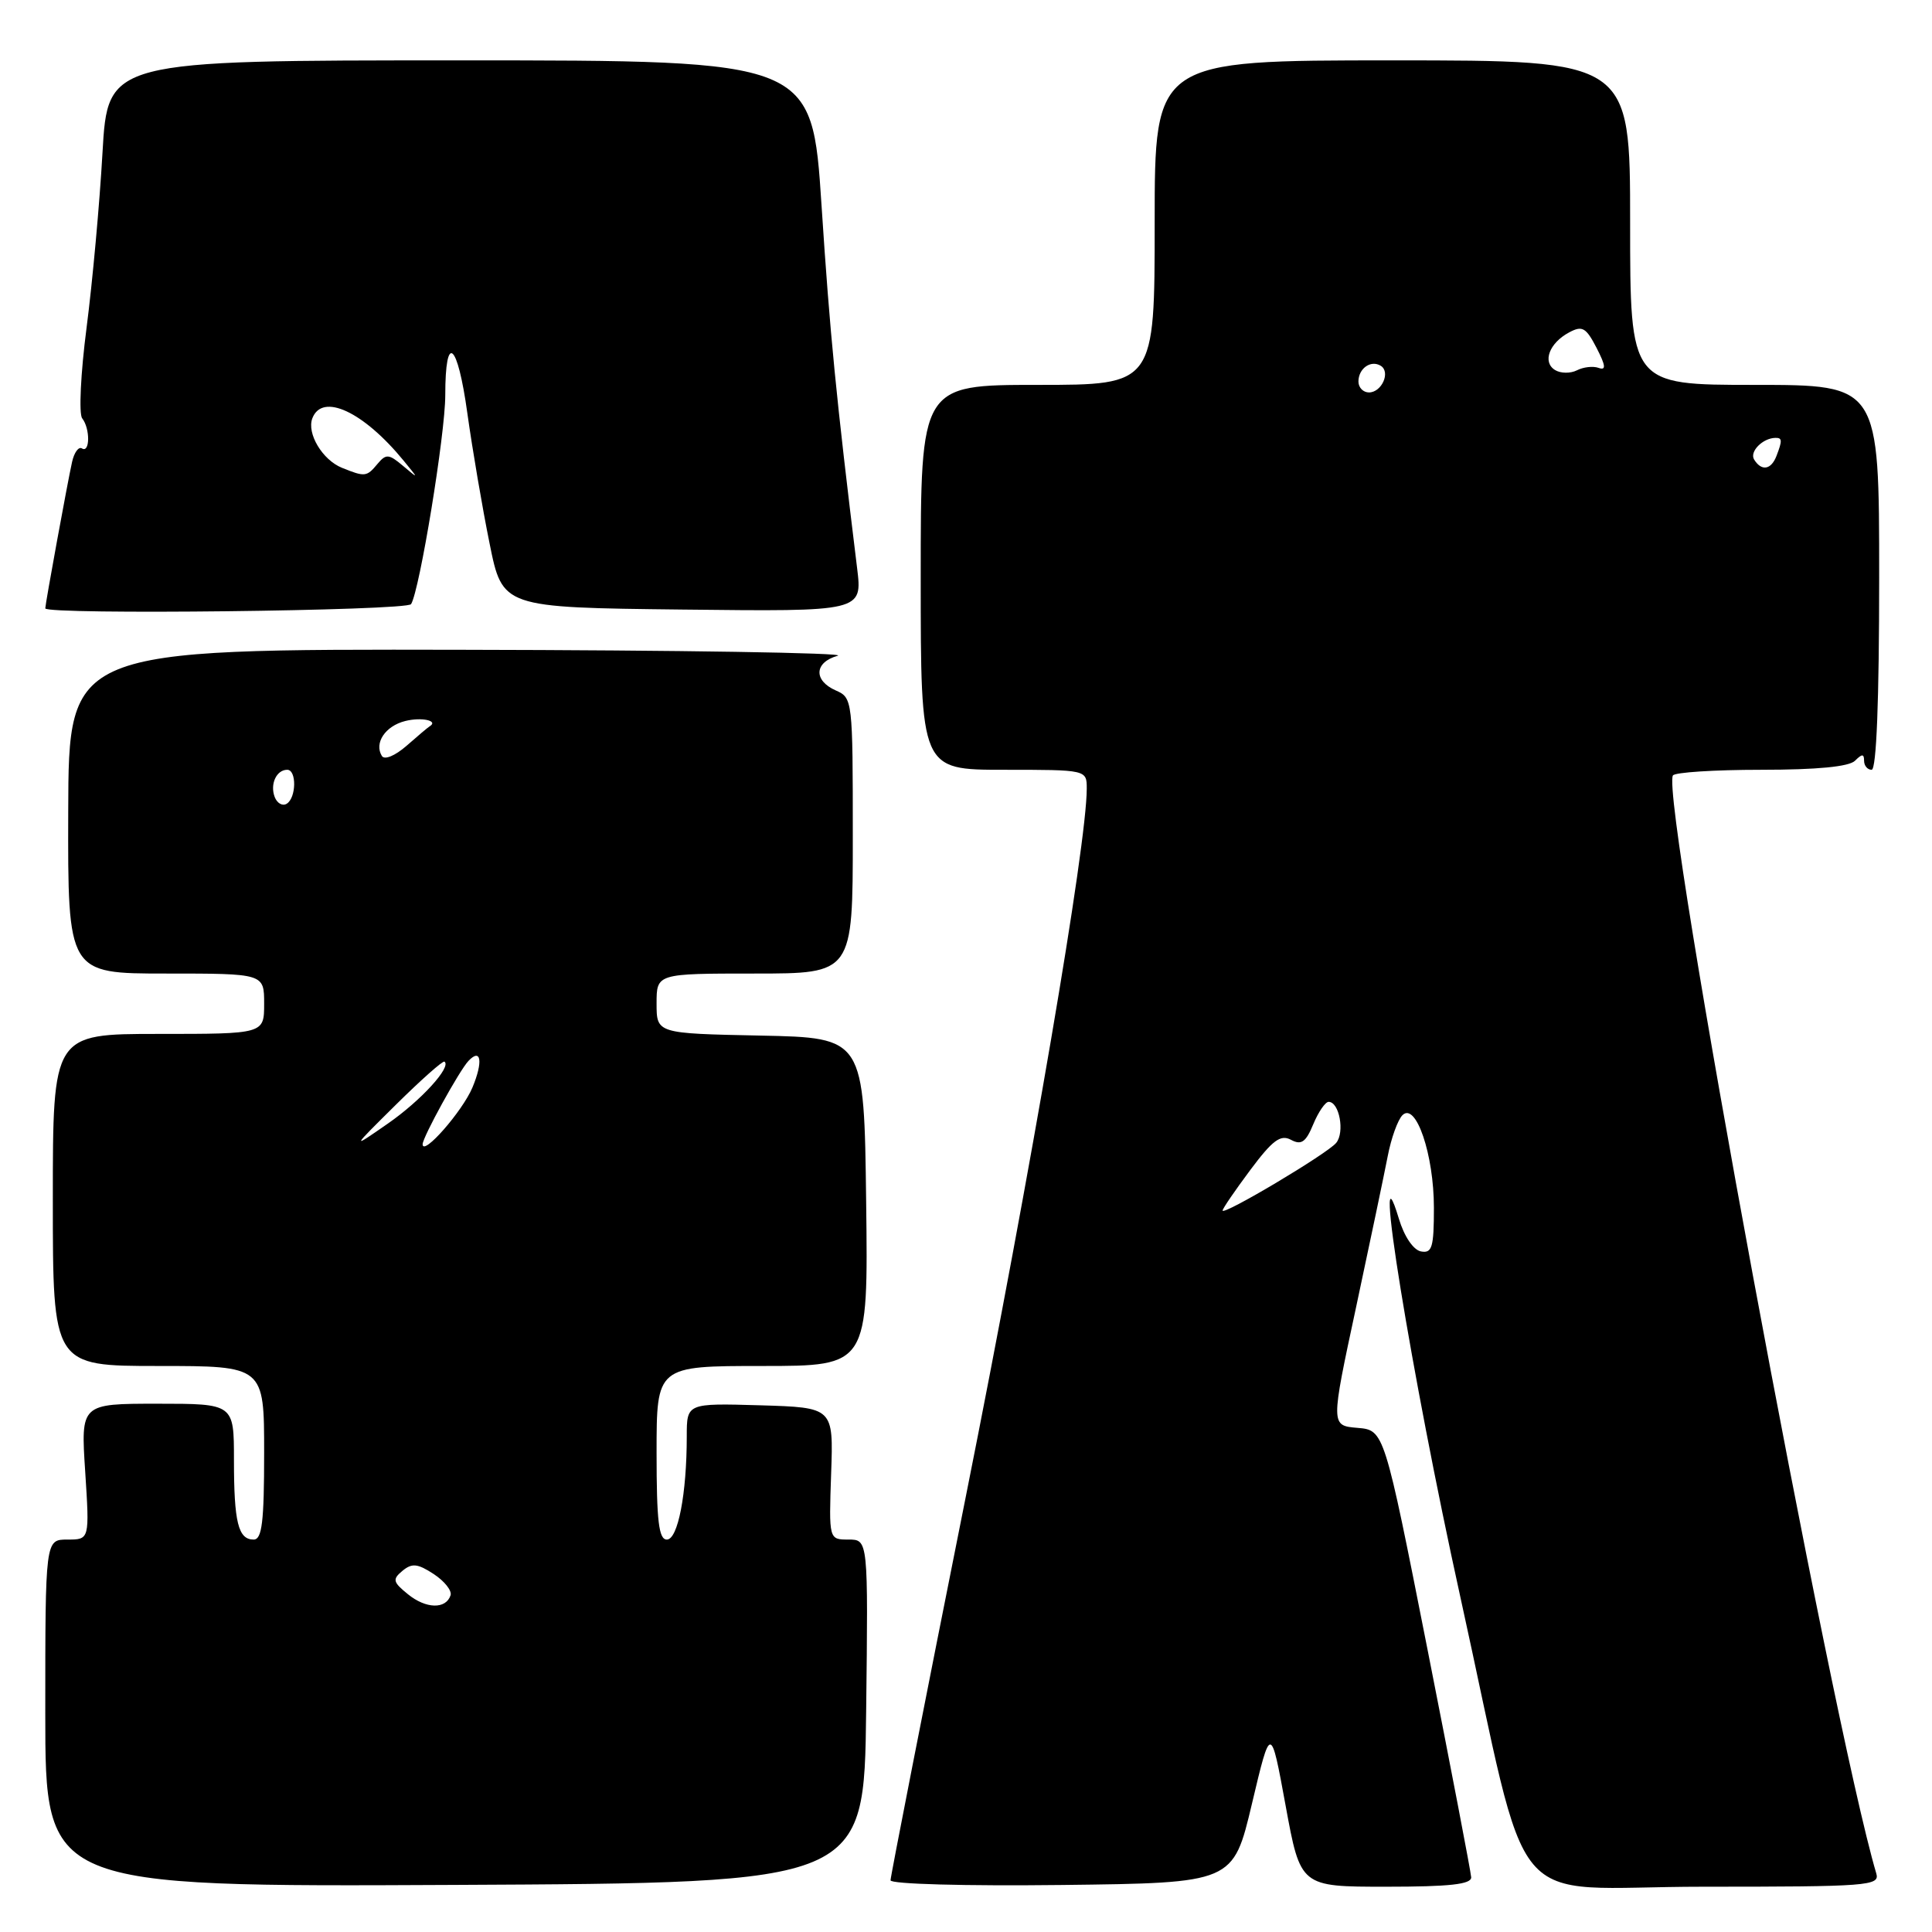 <?xml version="1.0" encoding="UTF-8" standalone="no"?>
<!DOCTYPE svg PUBLIC "-//W3C//DTD SVG 1.1//EN" "http://www.w3.org/Graphics/SVG/1.1/DTD/svg11.dtd" >
<svg xmlns="http://www.w3.org/2000/svg" xmlns:xlink="http://www.w3.org/1999/xlink" version="1.1" viewBox="0 0 256 256">
 <g >
 <path fill="currentColor"
d=" M 114.77 226.75 C 115.04 204.00 115.04 204.00 112.43 204.00 C 109.83 204.00 109.83 204.00 110.13 195.25 C 110.44 186.50 110.44 186.50 100.72 186.21 C 91.00 185.93 91.00 185.93 91.00 190.32 C 91.00 197.95 89.83 204.00 88.36 204.00 C 87.29 204.00 87.00 201.55 87.00 192.50 C 87.00 181.00 87.00 181.00 101.02 181.00 C 115.04 181.00 115.04 181.00 114.77 159.25 C 114.50 137.50 114.50 137.50 100.75 137.22 C 87.00 136.94 87.00 136.94 87.00 132.97 C 87.00 129.00 87.00 129.00 100.00 129.00 C 113.00 129.00 113.00 129.00 113.00 110.74 C 113.00 92.76 112.97 92.46 110.75 91.49 C 107.76 90.17 107.89 87.76 111.00 86.89 C 112.38 86.51 90.01 86.15 61.30 86.10 C 9.10 86.00 9.10 86.00 9.04 107.50 C 8.98 129.00 8.98 129.00 21.99 129.00 C 35.00 129.00 35.00 129.00 35.00 133.00 C 35.00 137.00 35.00 137.00 21.00 137.00 C 7.00 137.00 7.00 137.00 7.00 159.00 C 7.00 181.00 7.00 181.00 21.00 181.00 C 35.00 181.00 35.00 181.00 35.00 192.50 C 35.00 201.66 34.72 204.00 33.61 204.00 C 31.56 204.00 31.00 201.71 31.00 193.42 C 31.00 186.00 31.00 186.00 20.85 186.00 C 10.70 186.00 10.70 186.00 11.29 195.00 C 11.87 204.00 11.87 204.00 8.94 204.00 C 6.00 204.00 6.00 204.00 6.00 227.01 C 6.00 250.02 6.00 250.02 60.25 249.76 C 114.50 249.50 114.50 249.50 114.77 226.75 Z  M 165.89 239.00 C 168.38 228.50 168.38 228.50 170.35 239.25 C 172.32 250.00 172.32 250.00 183.66 250.00 C 192.10 250.00 194.98 249.68 194.94 248.75 C 194.90 248.06 192.29 234.45 189.14 218.50 C 183.41 189.50 183.41 189.50 179.87 189.20 C 176.32 188.90 176.32 188.90 179.69 173.20 C 181.54 164.56 183.42 155.57 183.88 153.20 C 184.33 150.84 185.21 148.39 185.83 147.77 C 187.62 145.98 190.00 152.99 190.00 160.04 C 190.00 165.28 189.76 166.10 188.28 165.82 C 187.27 165.62 186.06 163.83 185.36 161.49 C 181.66 149.23 186.99 182.04 193.48 211.50 C 203.04 254.85 198.98 250.00 225.66 250.00 C 247.55 250.00 249.10 249.88 248.62 248.25 C 242.66 228.12 219.97 105.62 221.67 102.75 C 221.92 102.34 227.18 102.00 233.36 102.00 C 240.77 102.00 245.01 101.59 245.80 100.80 C 246.73 99.87 247.00 99.87 247.00 100.80 C 247.00 101.46 247.45 102.00 248.00 102.00 C 248.64 102.00 249.00 92.83 249.00 76.50 C 249.00 51.00 249.00 51.00 232.50 51.00 C 216.00 51.00 216.00 51.00 216.00 29.50 C 216.00 8.00 216.00 8.00 184.50 8.00 C 153.00 8.00 153.00 8.00 153.00 29.50 C 153.00 51.00 153.00 51.00 137.50 51.00 C 122.00 51.00 122.00 51.00 122.00 76.50 C 122.00 102.00 122.00 102.00 133.00 102.00 C 144.00 102.00 144.00 102.00 144.00 104.50 C 144.00 111.92 136.73 154.46 127.96 198.38 C 122.48 225.81 118.00 248.66 118.00 249.15 C 118.00 249.65 127.88 249.92 140.70 249.77 C 163.40 249.50 163.40 249.50 165.89 239.00 Z  M 54.47 80.05 C 55.61 78.20 59.00 57.52 59.00 52.37 C 59.00 43.97 60.62 45.30 61.93 54.78 C 62.60 59.57 63.92 67.33 64.87 72.00 C 66.58 80.50 66.58 80.50 90.43 80.77 C 114.28 81.04 114.28 81.04 113.57 75.27 C 110.79 52.60 109.97 44.26 108.86 27.25 C 107.60 8.00 107.60 8.00 60.94 8.00 C 14.28 8.00 14.28 8.00 13.58 20.25 C 13.20 26.99 12.25 37.42 11.47 43.43 C 10.69 49.44 10.43 54.84 10.89 55.43 C 11.96 56.79 11.93 60.08 10.86 59.42 C 10.42 59.14 9.83 59.95 9.55 61.21 C 8.95 63.89 6.00 80.04 6.00 80.61 C 6.00 81.49 53.92 80.94 54.47 80.05 Z  M 54.06 211.25 C 52.06 209.63 51.97 209.27 53.33 208.14 C 54.59 207.10 55.33 207.17 57.47 208.57 C 58.90 209.51 59.91 210.78 59.70 211.39 C 59.08 213.25 56.45 213.19 54.06 211.25 Z  M 52.50 146.34 C 55.80 143.08 58.67 140.53 58.89 140.67 C 59.87 141.35 55.79 145.83 51.38 148.89 C 46.50 152.28 46.50 152.28 52.50 146.34 Z  M 56.00 151.62 C 56.00 150.69 60.88 141.82 62.08 140.57 C 63.75 138.81 64.03 140.69 62.60 144.10 C 61.28 147.25 56.00 153.27 56.00 151.62 Z  M 36.40 105.61 C 35.75 103.91 36.63 102.00 38.06 102.00 C 39.32 102.00 39.27 105.72 37.99 106.50 C 37.44 106.85 36.72 106.44 36.40 105.61 Z  M 50.60 100.17 C 49.55 98.46 51.05 96.20 53.69 95.54 C 55.87 94.99 58.17 95.50 56.92 96.25 C 56.69 96.39 55.31 97.55 53.86 98.83 C 52.34 100.15 50.95 100.73 50.60 100.17 Z  M 162.00 160.40 C 162.00 160.15 163.65 157.74 165.67 155.03 C 168.62 151.08 169.68 150.29 171.06 151.03 C 172.43 151.77 173.03 151.35 174.01 148.98 C 174.69 147.34 175.61 146.00 176.05 146.00 C 177.47 146.00 178.21 150.04 177.05 151.44 C 175.85 152.89 162.00 161.13 162.00 160.40 Z  M 232.43 60.89 C 231.79 59.85 233.56 58.05 235.25 58.02 C 236.16 58.00 236.18 58.37 235.39 60.42 C 234.68 62.26 233.41 62.47 232.43 60.89 Z  M 180.00 50.56 C 180.00 48.82 181.64 47.66 182.96 48.47 C 184.29 49.30 183.09 52.00 181.39 52.00 C 180.63 52.00 180.00 51.35 180.00 50.56 Z  M 206.05 49.03 C 204.34 47.98 205.29 45.45 207.91 44.05 C 209.66 43.11 210.15 43.39 211.55 46.09 C 212.77 48.46 212.84 49.11 211.83 48.75 C 211.10 48.48 209.80 48.63 208.95 49.07 C 208.09 49.50 206.79 49.49 206.05 49.03 Z  M 45.32 61.99 C 42.73 60.95 40.62 57.43 41.39 55.42 C 42.71 52.00 48.16 54.54 53.50 61.06 C 55.50 63.50 55.50 63.50 53.39 61.72 C 51.52 60.14 51.15 60.12 50.02 61.47 C 48.59 63.19 48.36 63.22 45.32 61.99 Z "/>
</g>
</svg>